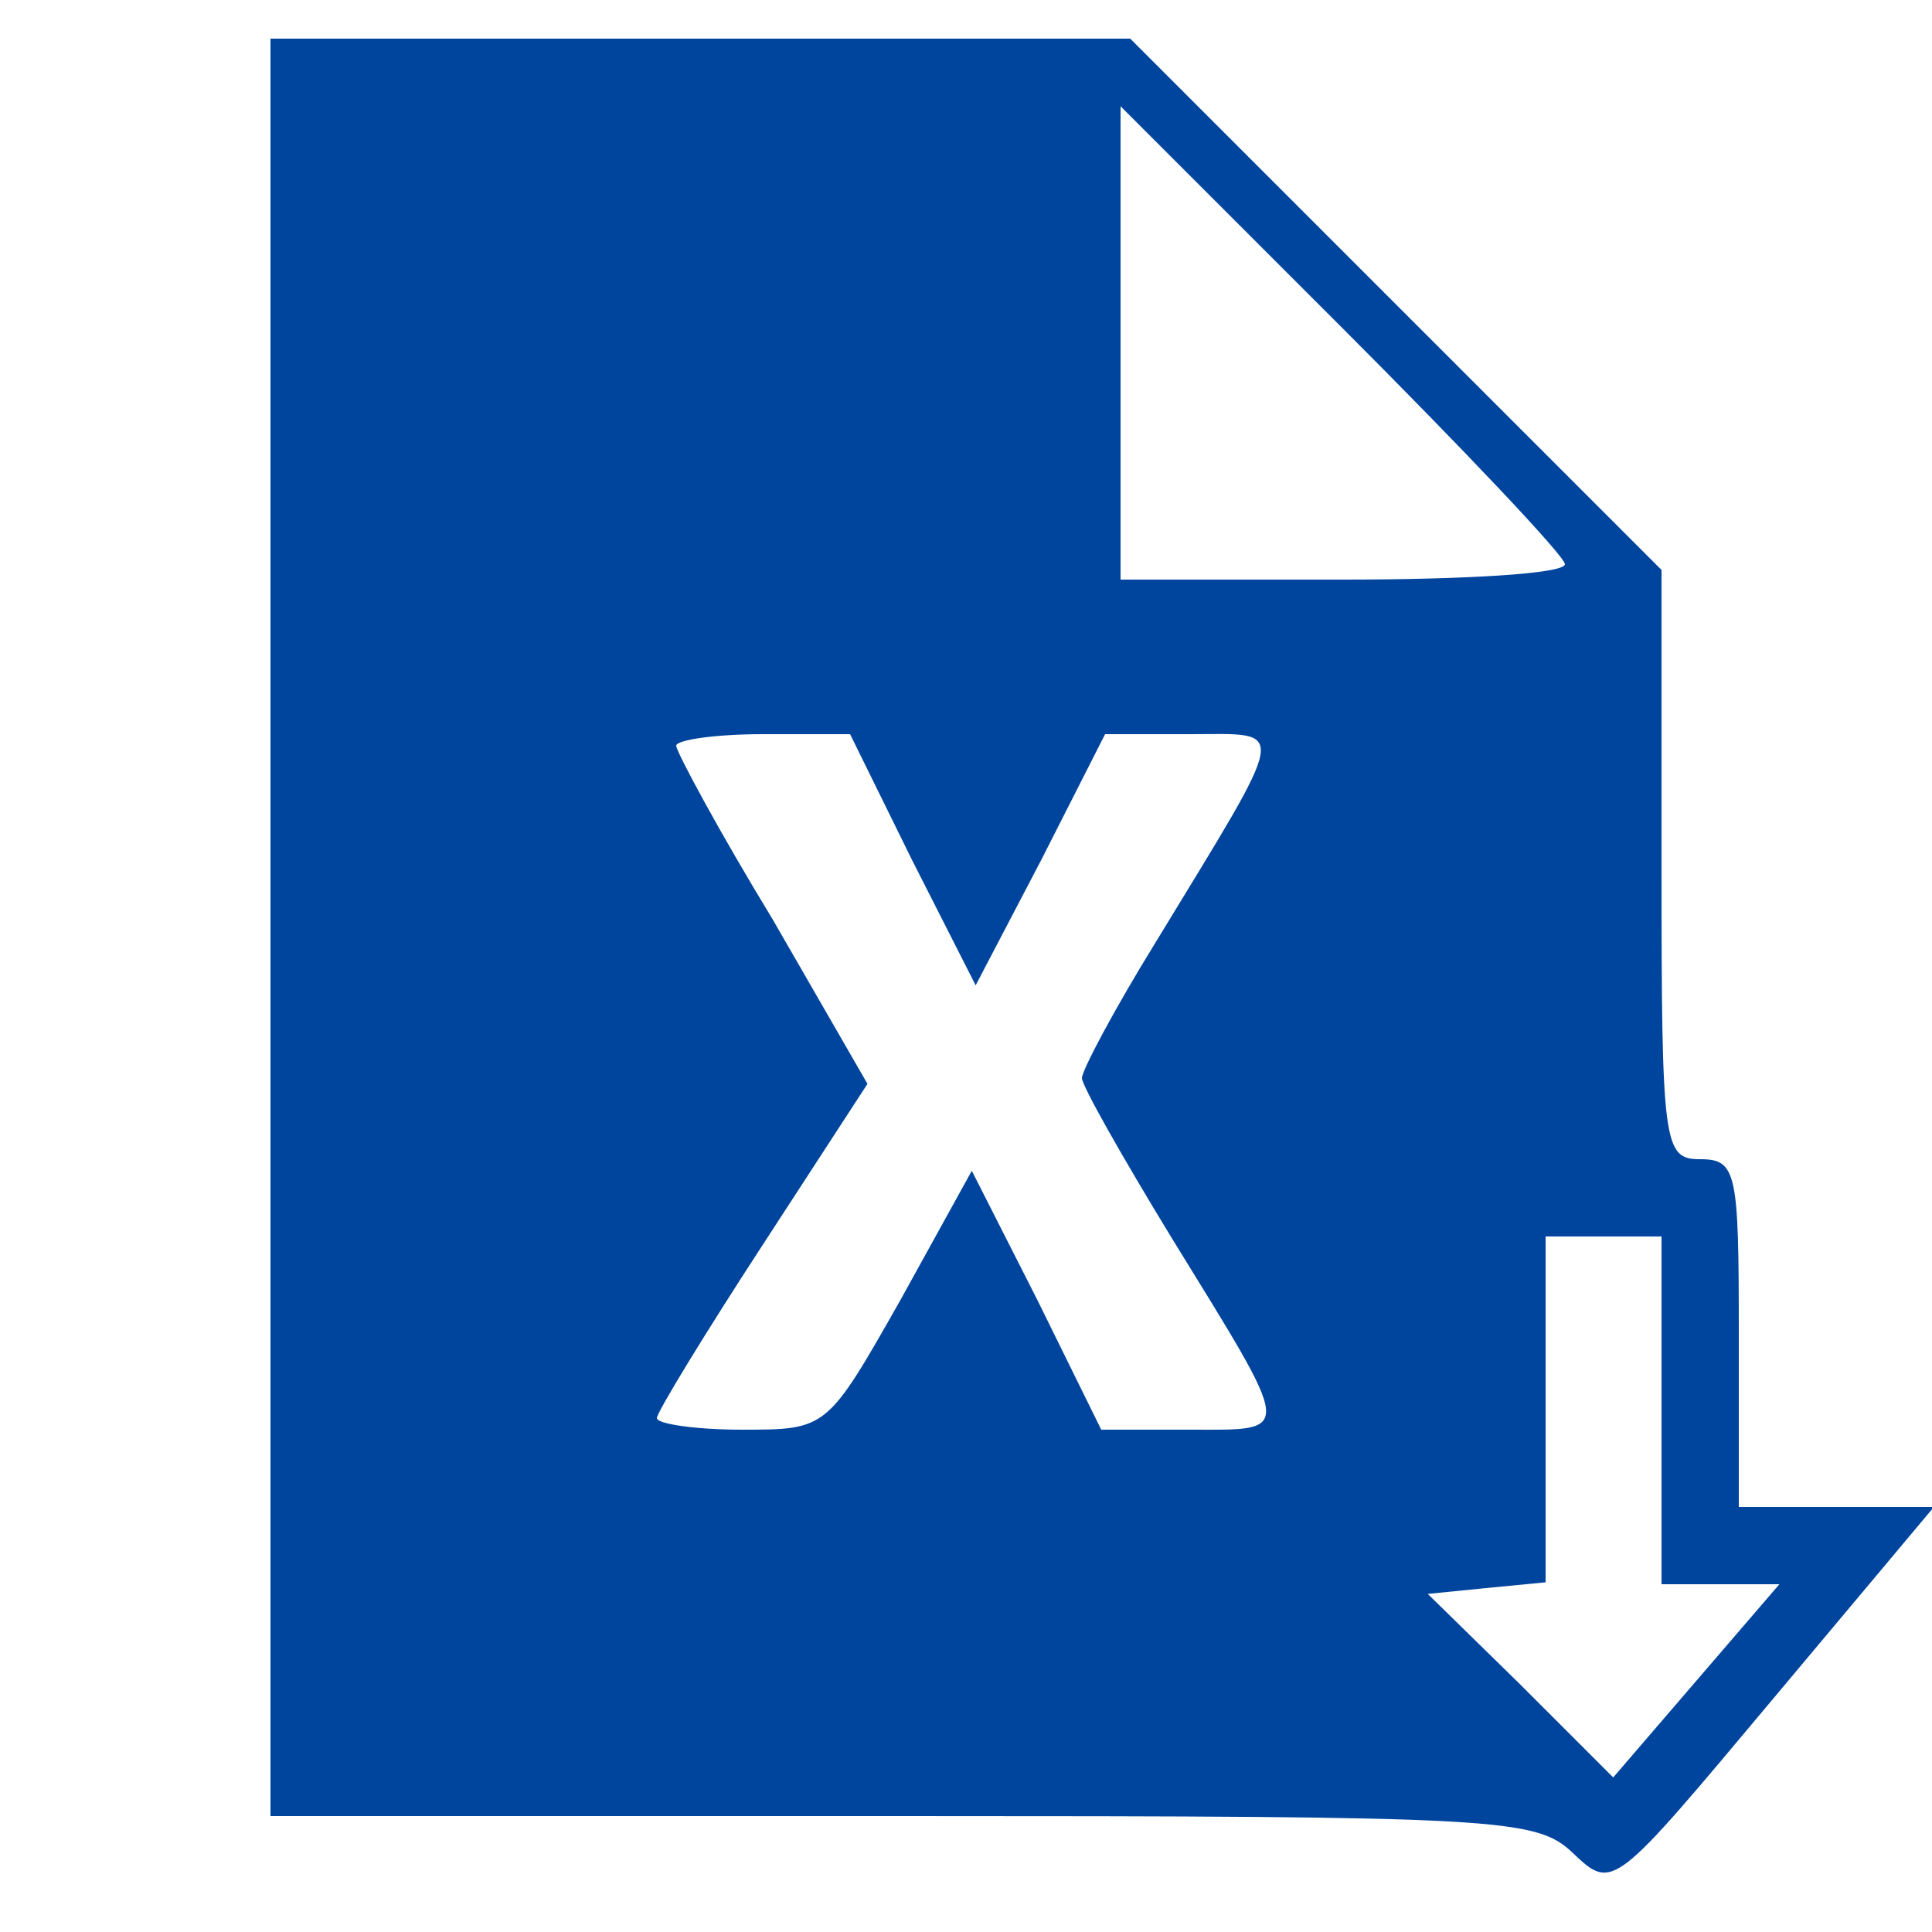 <svg version="1.0" xmlns="http://www.w3.org/2000/svg"
 width="100pt" height="100pt" viewBox="0 0 100 100"
 preserveAspectRatio="xMidYMid meet">

<g transform="translate(0,100) scale(0.1,-0.1)"
fill="#00459d" stroke="none">
<path d="M140 520 l0 -460 327 0 c309 0 328 -1 347 -19 21 -20 21 -19 104 80
l83 99 -51 0 -50 0 0 90 c0 83 -1 90 -20 90 -19 0 -20 7 -20 153 l0 152 -138
138 -137 137 -223 0 -222 0 0 -460z m670 188 c0 -5 -52 -8 -115 -8 l-115 0 0
122 0 123 115 -115 c63 -63 115 -118 115 -122z m-338 -153 l33 -65 34 65 33
65 44 0 c51 0 52 7 -18 -108 -21 -34 -38 -66 -38 -70 0 -4 21 -41 46 -82 64
-104 64 -100 10 -100 l-46 0 -33 67 -34 67 -37 -67 c-38 -67 -38 -67 -82 -67
-24 0 -44 3 -44 6 0 3 25 44 55 90 l54 83 -49 85 c-28 46 -50 87 -50 90 0 3
20 6 45 6 l45 0 32 -65z m388 -285 l0 -90 31 0 30 0 -43 -50 -43 -50 -48 48
-48 47 30 3 31 3 0 90 0 89 30 0 30 0 0 -90z"/>
</g>
</svg>
